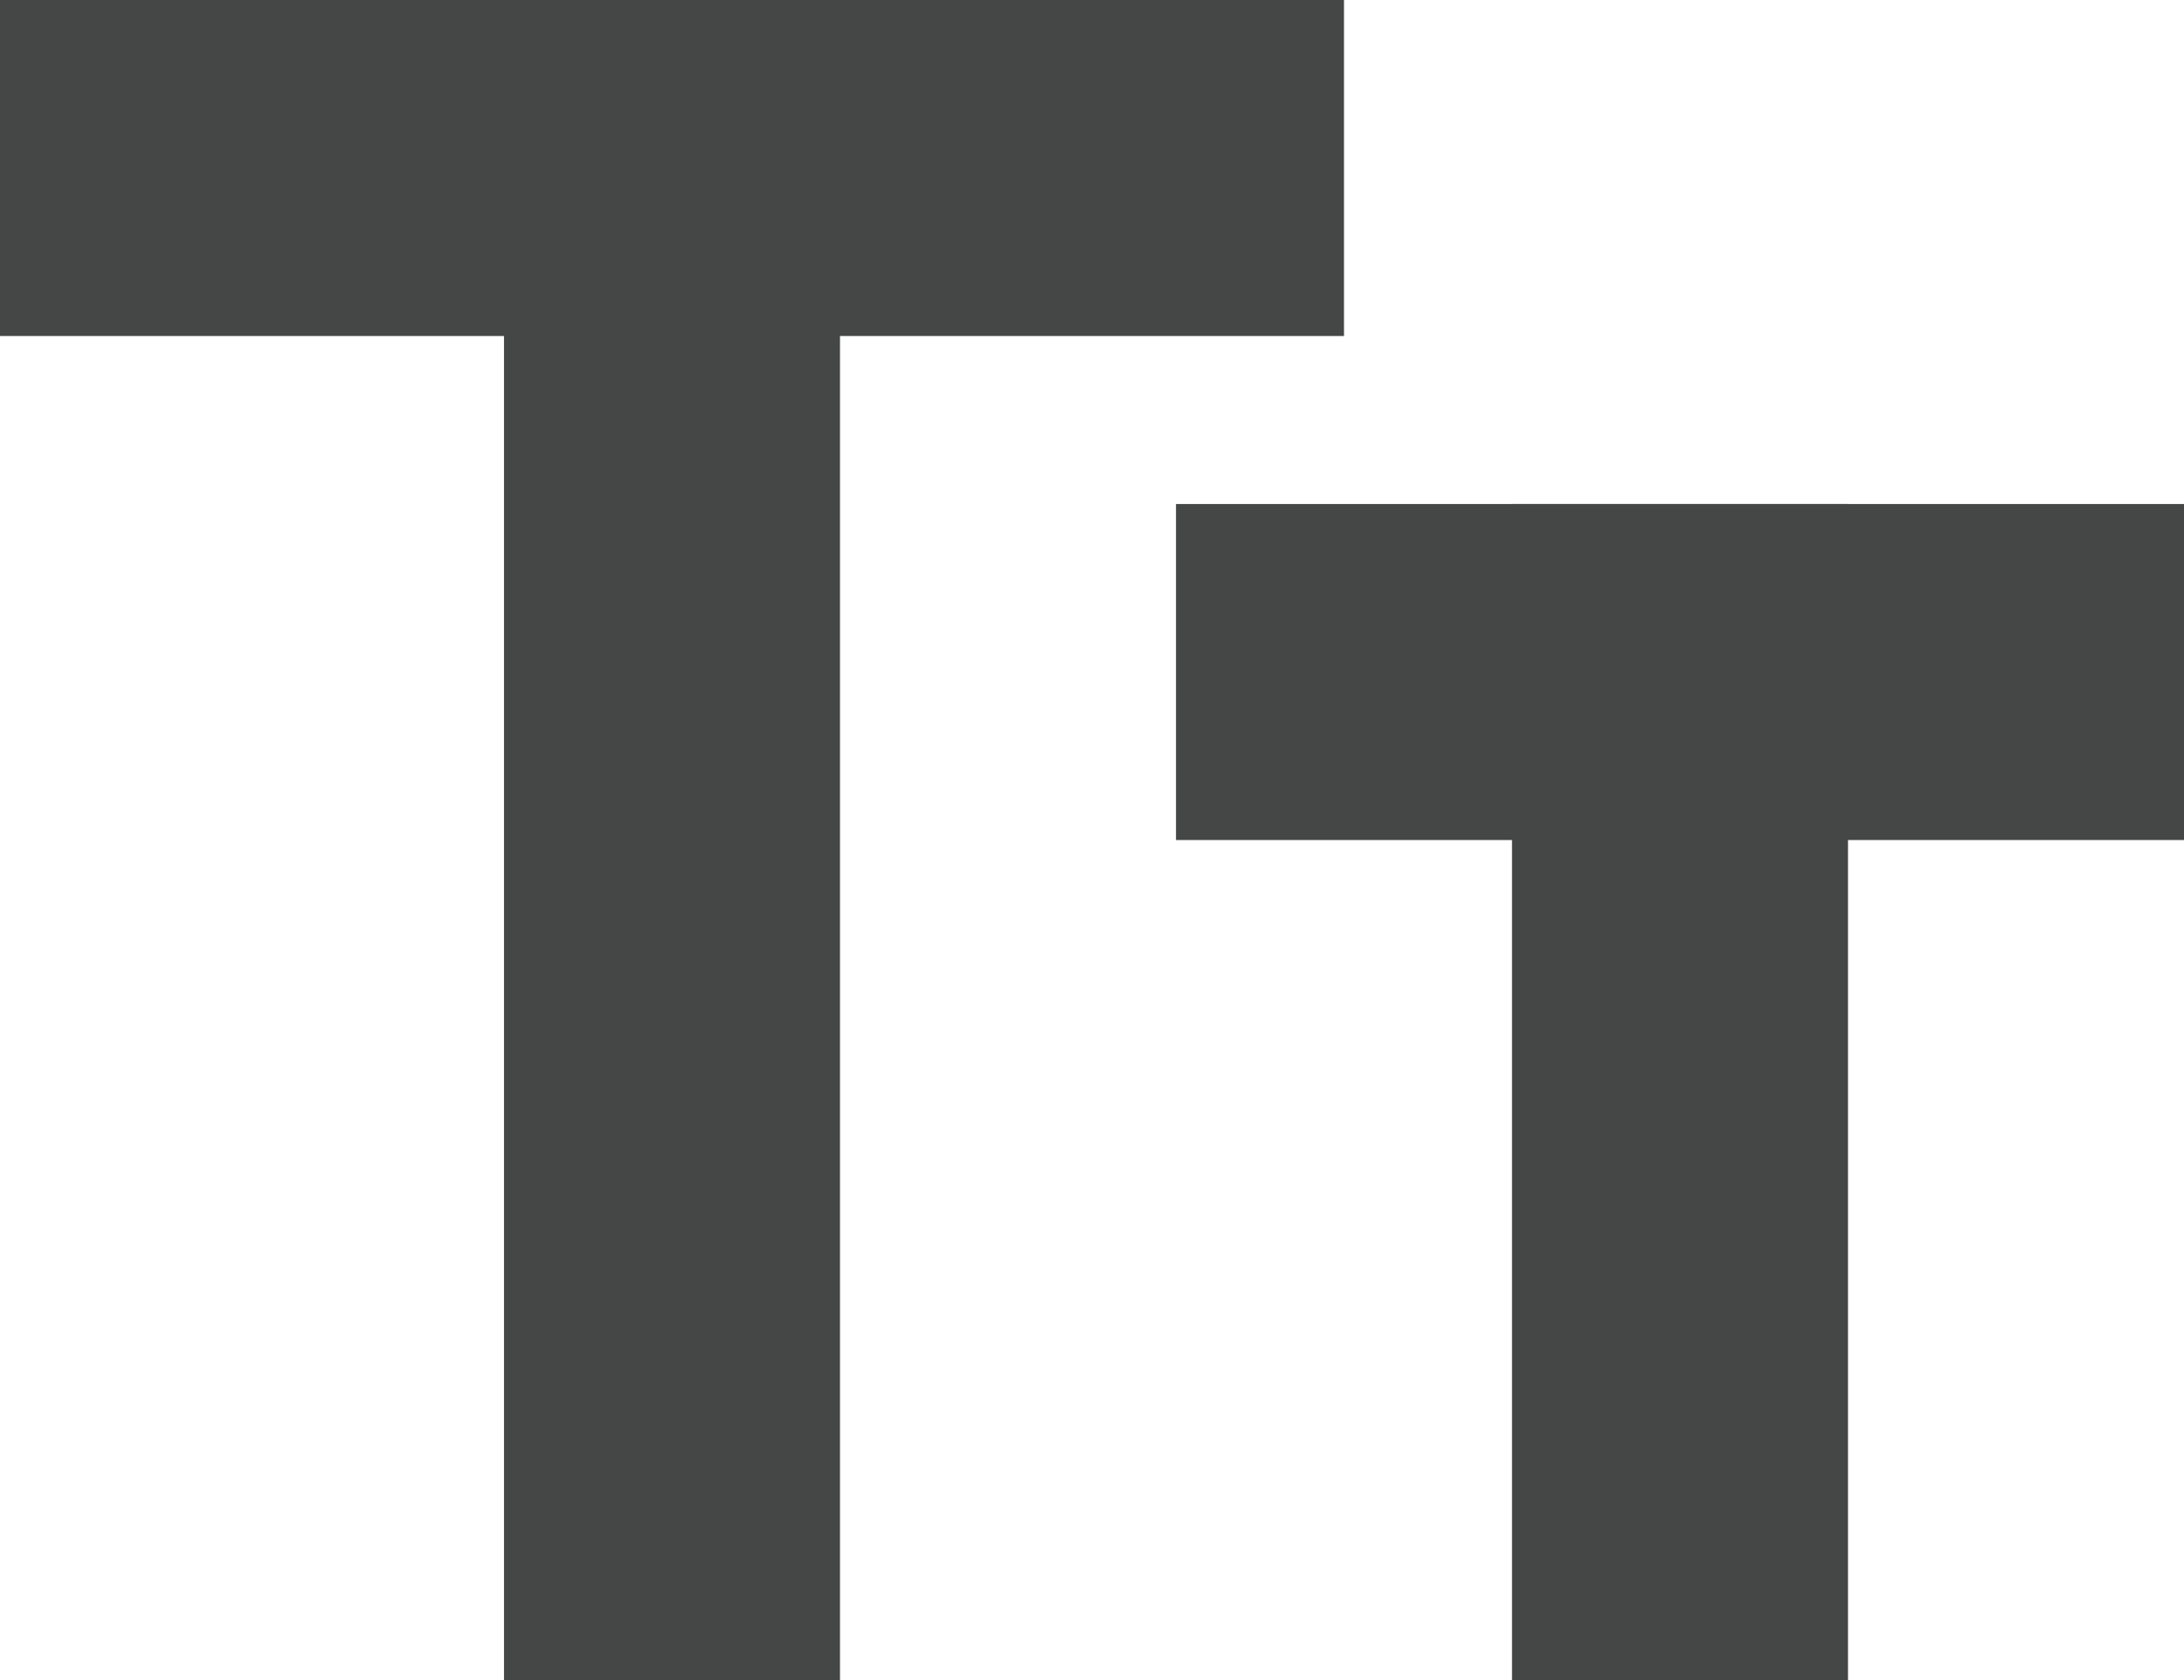 <svg width="13" height="10" viewBox="0 0 13 10" fill="none" xmlns="http://www.w3.org/2000/svg">
<path d="M0 0H8V2H0V0ZM7 3H13V5H7V3Z" fill="#444746"/>
<path d="M5 0V10H3V0H5ZM11 3V10H9V3H11Z" fill="#444746"/>
</svg>
